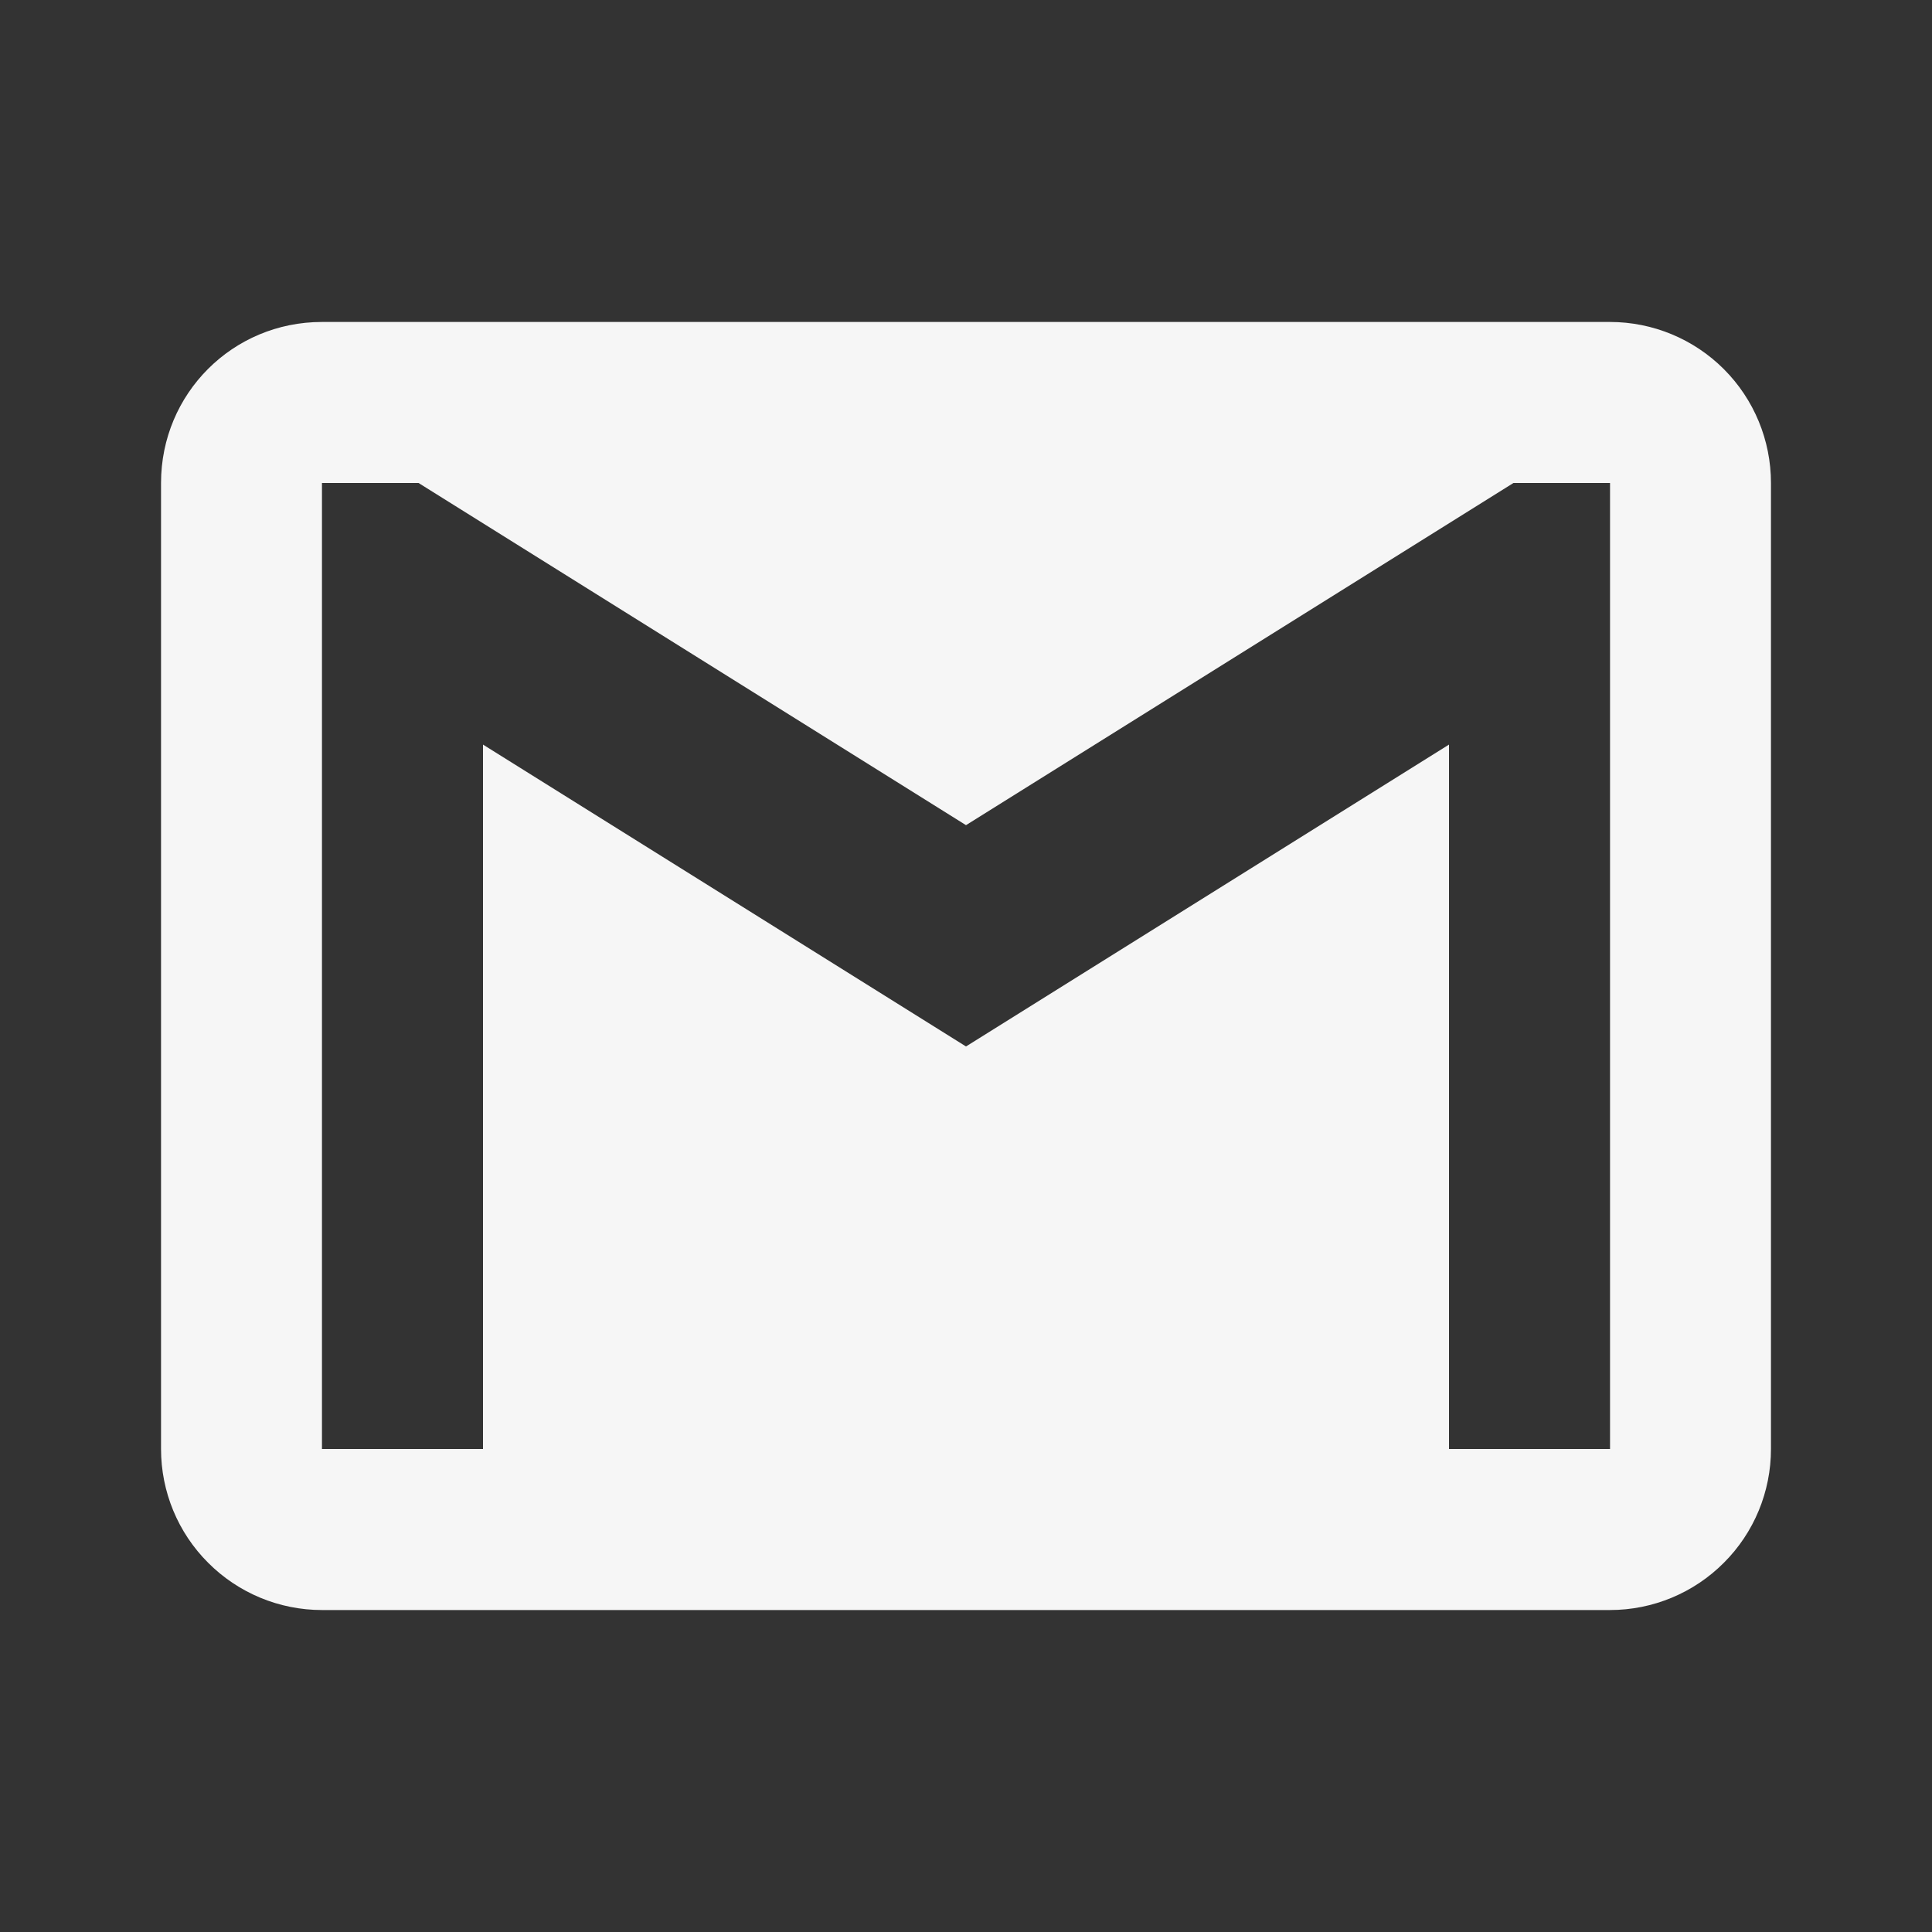 <svg width="20" height="20" viewBox="0 0 20 20" fill="none" xmlns="http://www.w3.org/2000/svg">
<rect x="0" y="0" width="20" height="20" fill="#333333" stroke="none"/>
<path d="M16.667 15H15V7.708L10 10.833L5 7.708V15H3.333V5H4.333L10 8.542L15.667 5H16.667V15ZM16.667 3.333H3.333C2.408 3.333 1.667 4.075 1.667 5V15C1.667 15.442 1.842 15.866 2.155 16.178C2.467 16.491 2.891 16.667 3.333 16.667H16.667C17.109 16.667 17.533 16.491 17.845 16.178C18.158 15.866 18.333 15.442 18.333 15V5C18.333 4.558 18.158 4.134 17.845 3.821C17.533 3.509 17.109 3.333 16.667 3.333V3.333Z" fill="#F6F6F6"/>
</svg>
